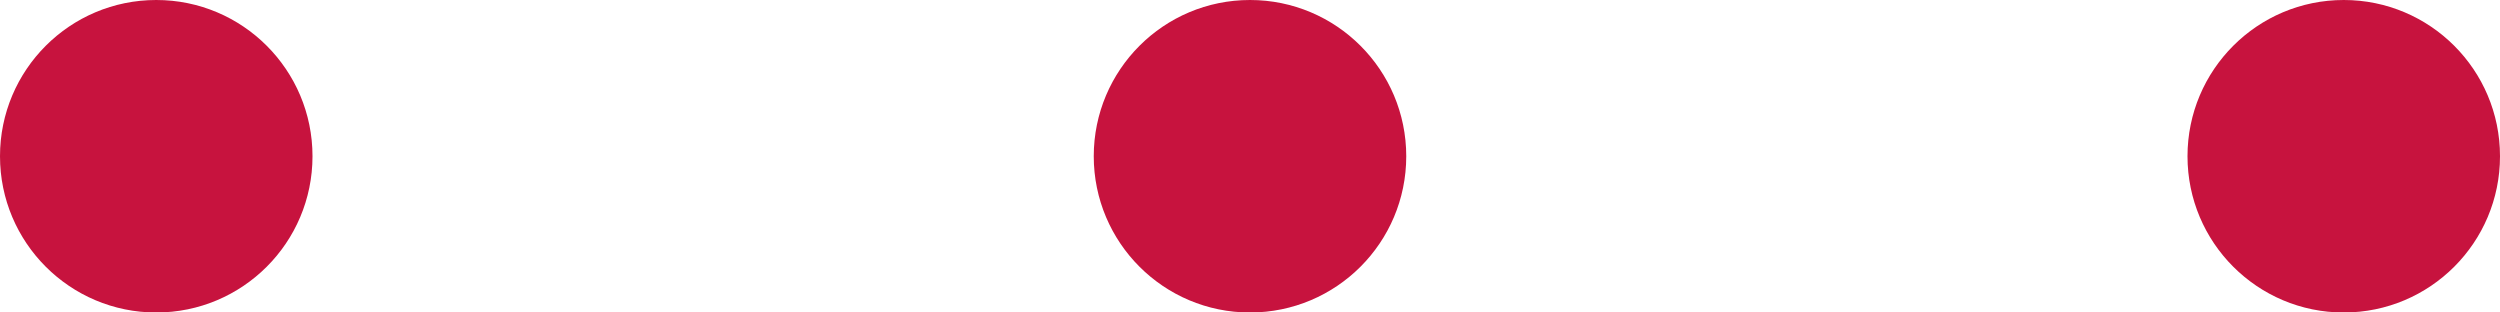 <svg width="32" height="4" viewBox="0 0 32 4" fill="none" xmlns="http://www.w3.org/2000/svg" xmlns:xlink="http://www.w3.org/1999/xlink">
	<desc>
			Created with Pixso.
	</desc>
	<defs/>
	<circle id="Ellipse 4" cx="16" cy="2" r="2" fill="#C7133E" fill-opacity="1"/>
	<circle id="Ellipse 5" cx="2" cy="2" r="2" fill="#C7133E" fill-opacity="1"/>
	<circle id="Ellipse 6" cx="30" cy="2" r="2" fill="#C7133E" fill-opacity="1"/>
</svg>
